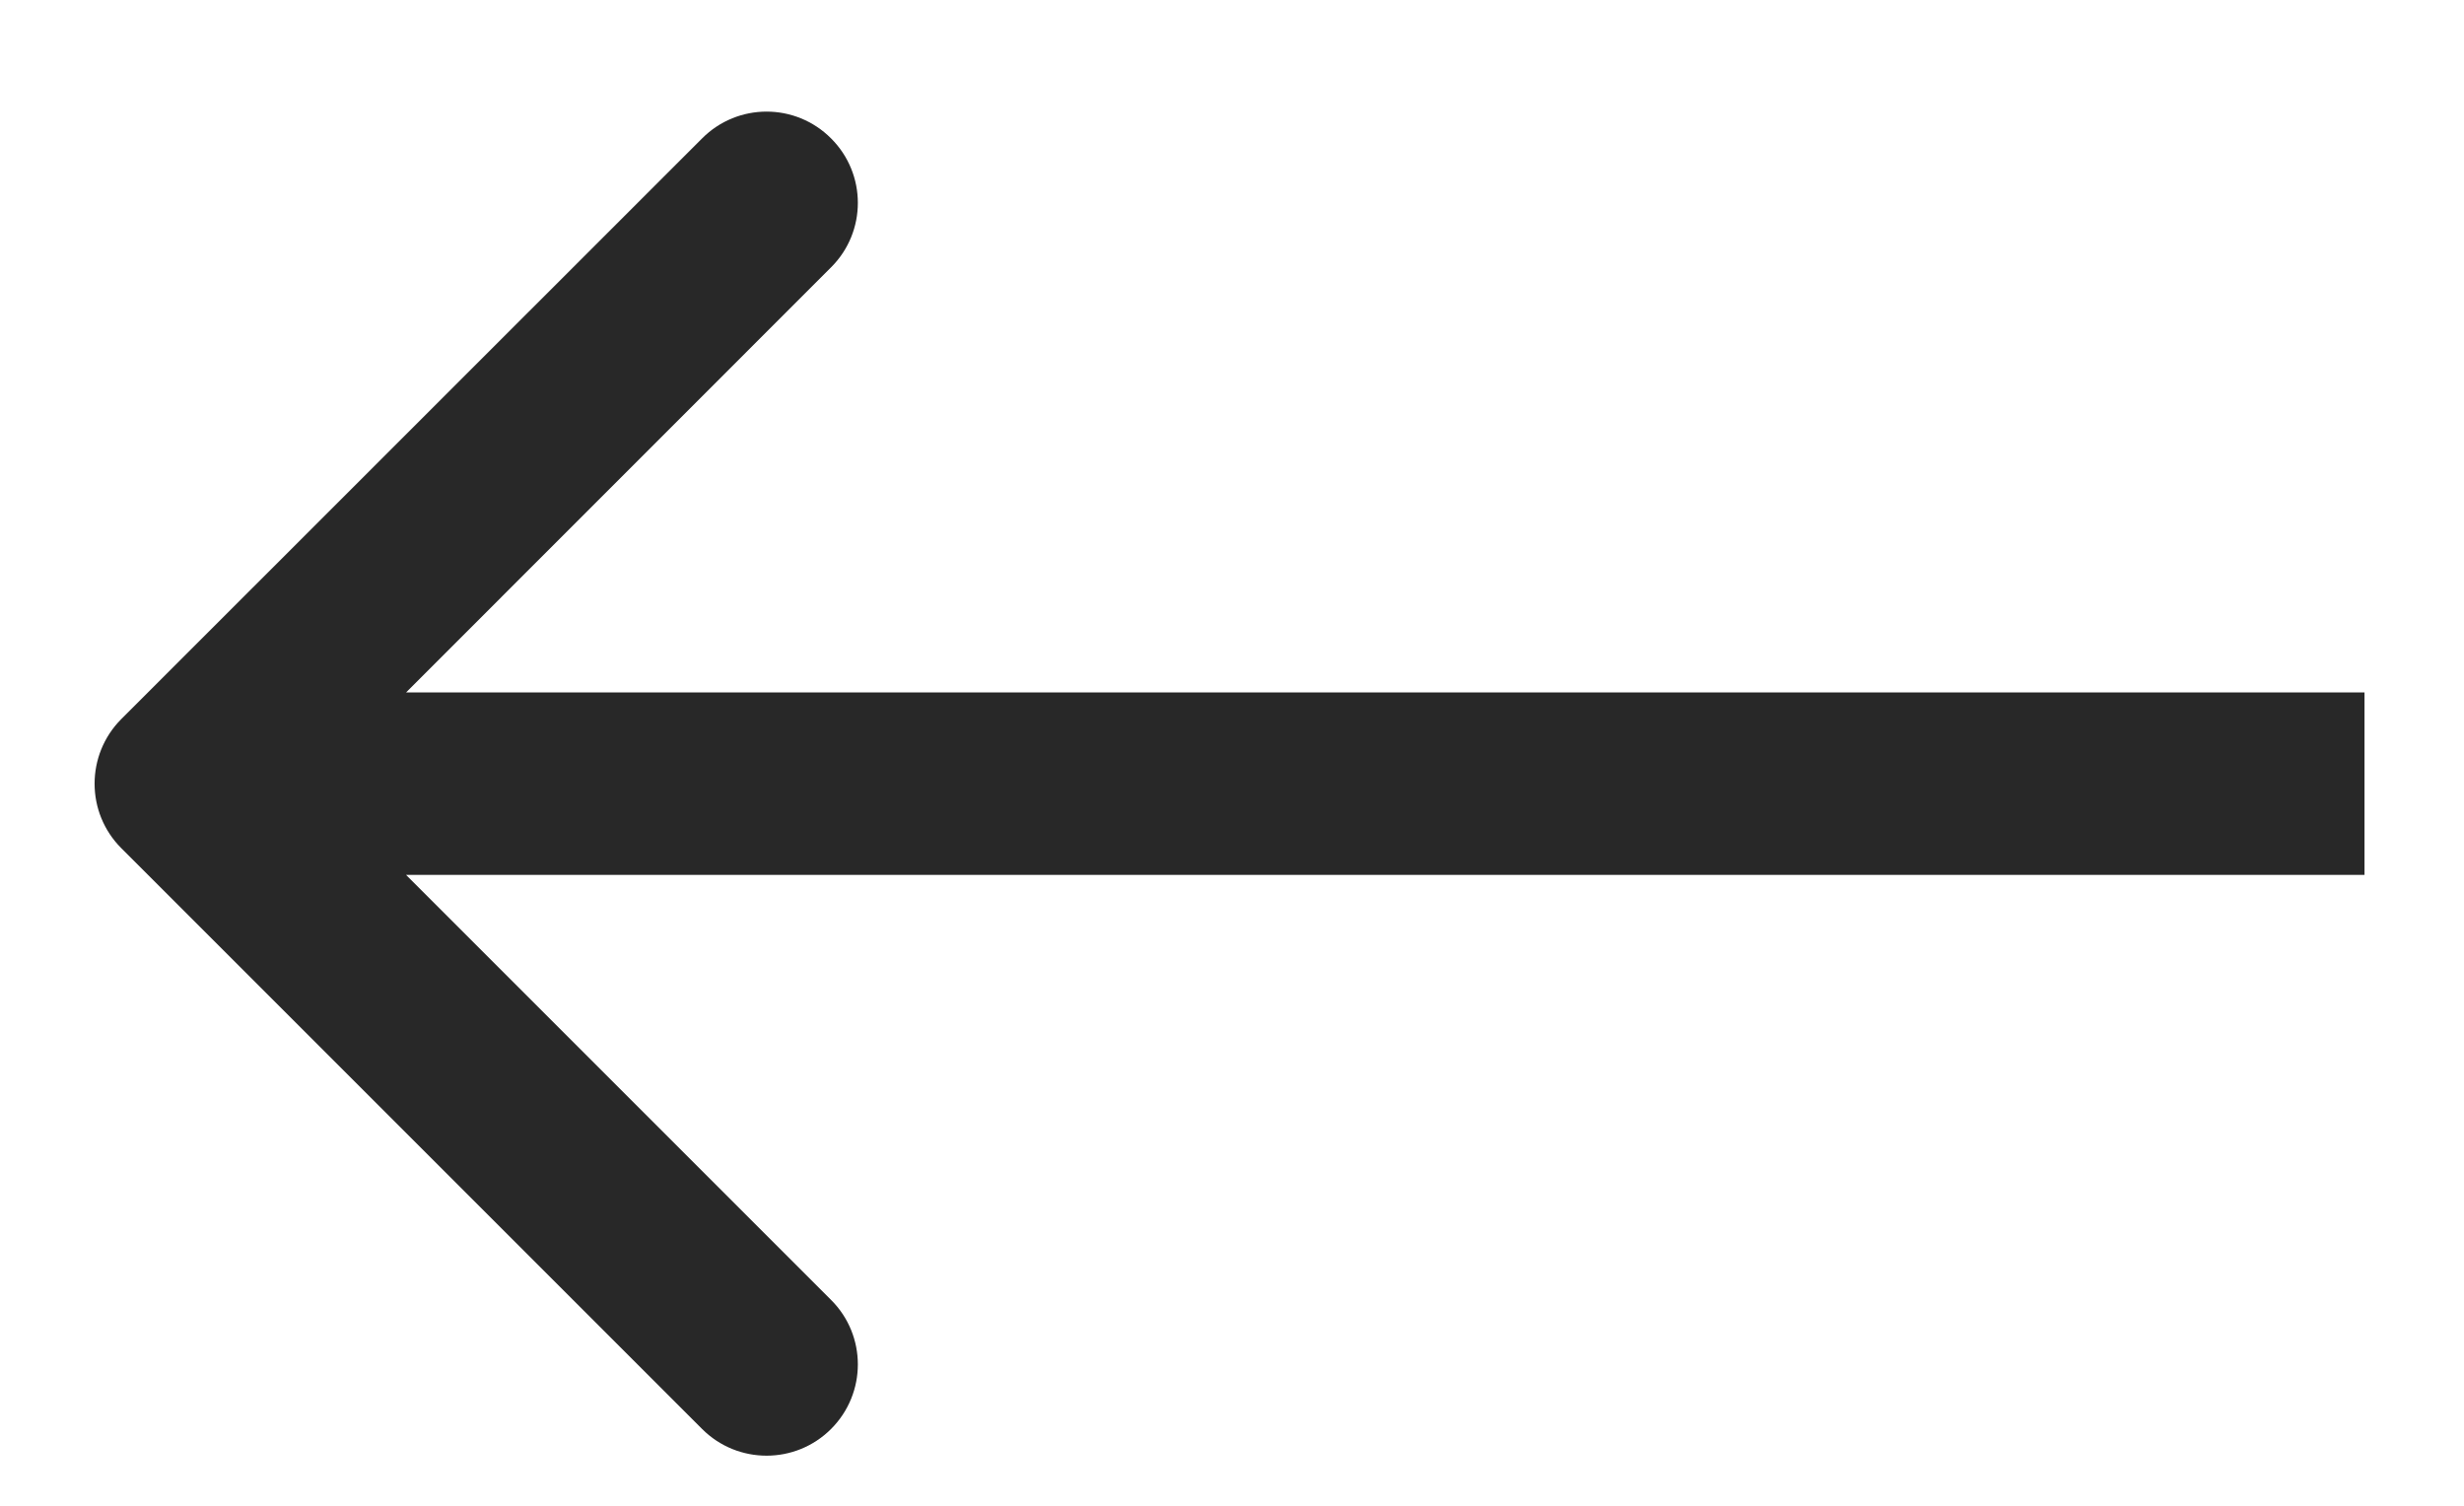 <svg width="18" height="11" viewBox="0 0 18 11" fill="none" xmlns="http://www.w3.org/2000/svg">
<path d="M0.886 5.253C0.626 5.514 0.626 5.936 0.886 6.196L5.129 10.439C5.389 10.699 5.811 10.699 6.071 10.439C6.332 10.178 6.332 9.756 6.071 9.496L2.3 5.725L6.071 1.953C6.332 1.693 6.332 1.271 6.071 1.011C5.811 0.75 5.389 0.75 5.129 1.011L0.886 5.253ZM17.273 5.058H1.357V6.391H17.273V5.058Z" fill="#282828"/>
</svg>
